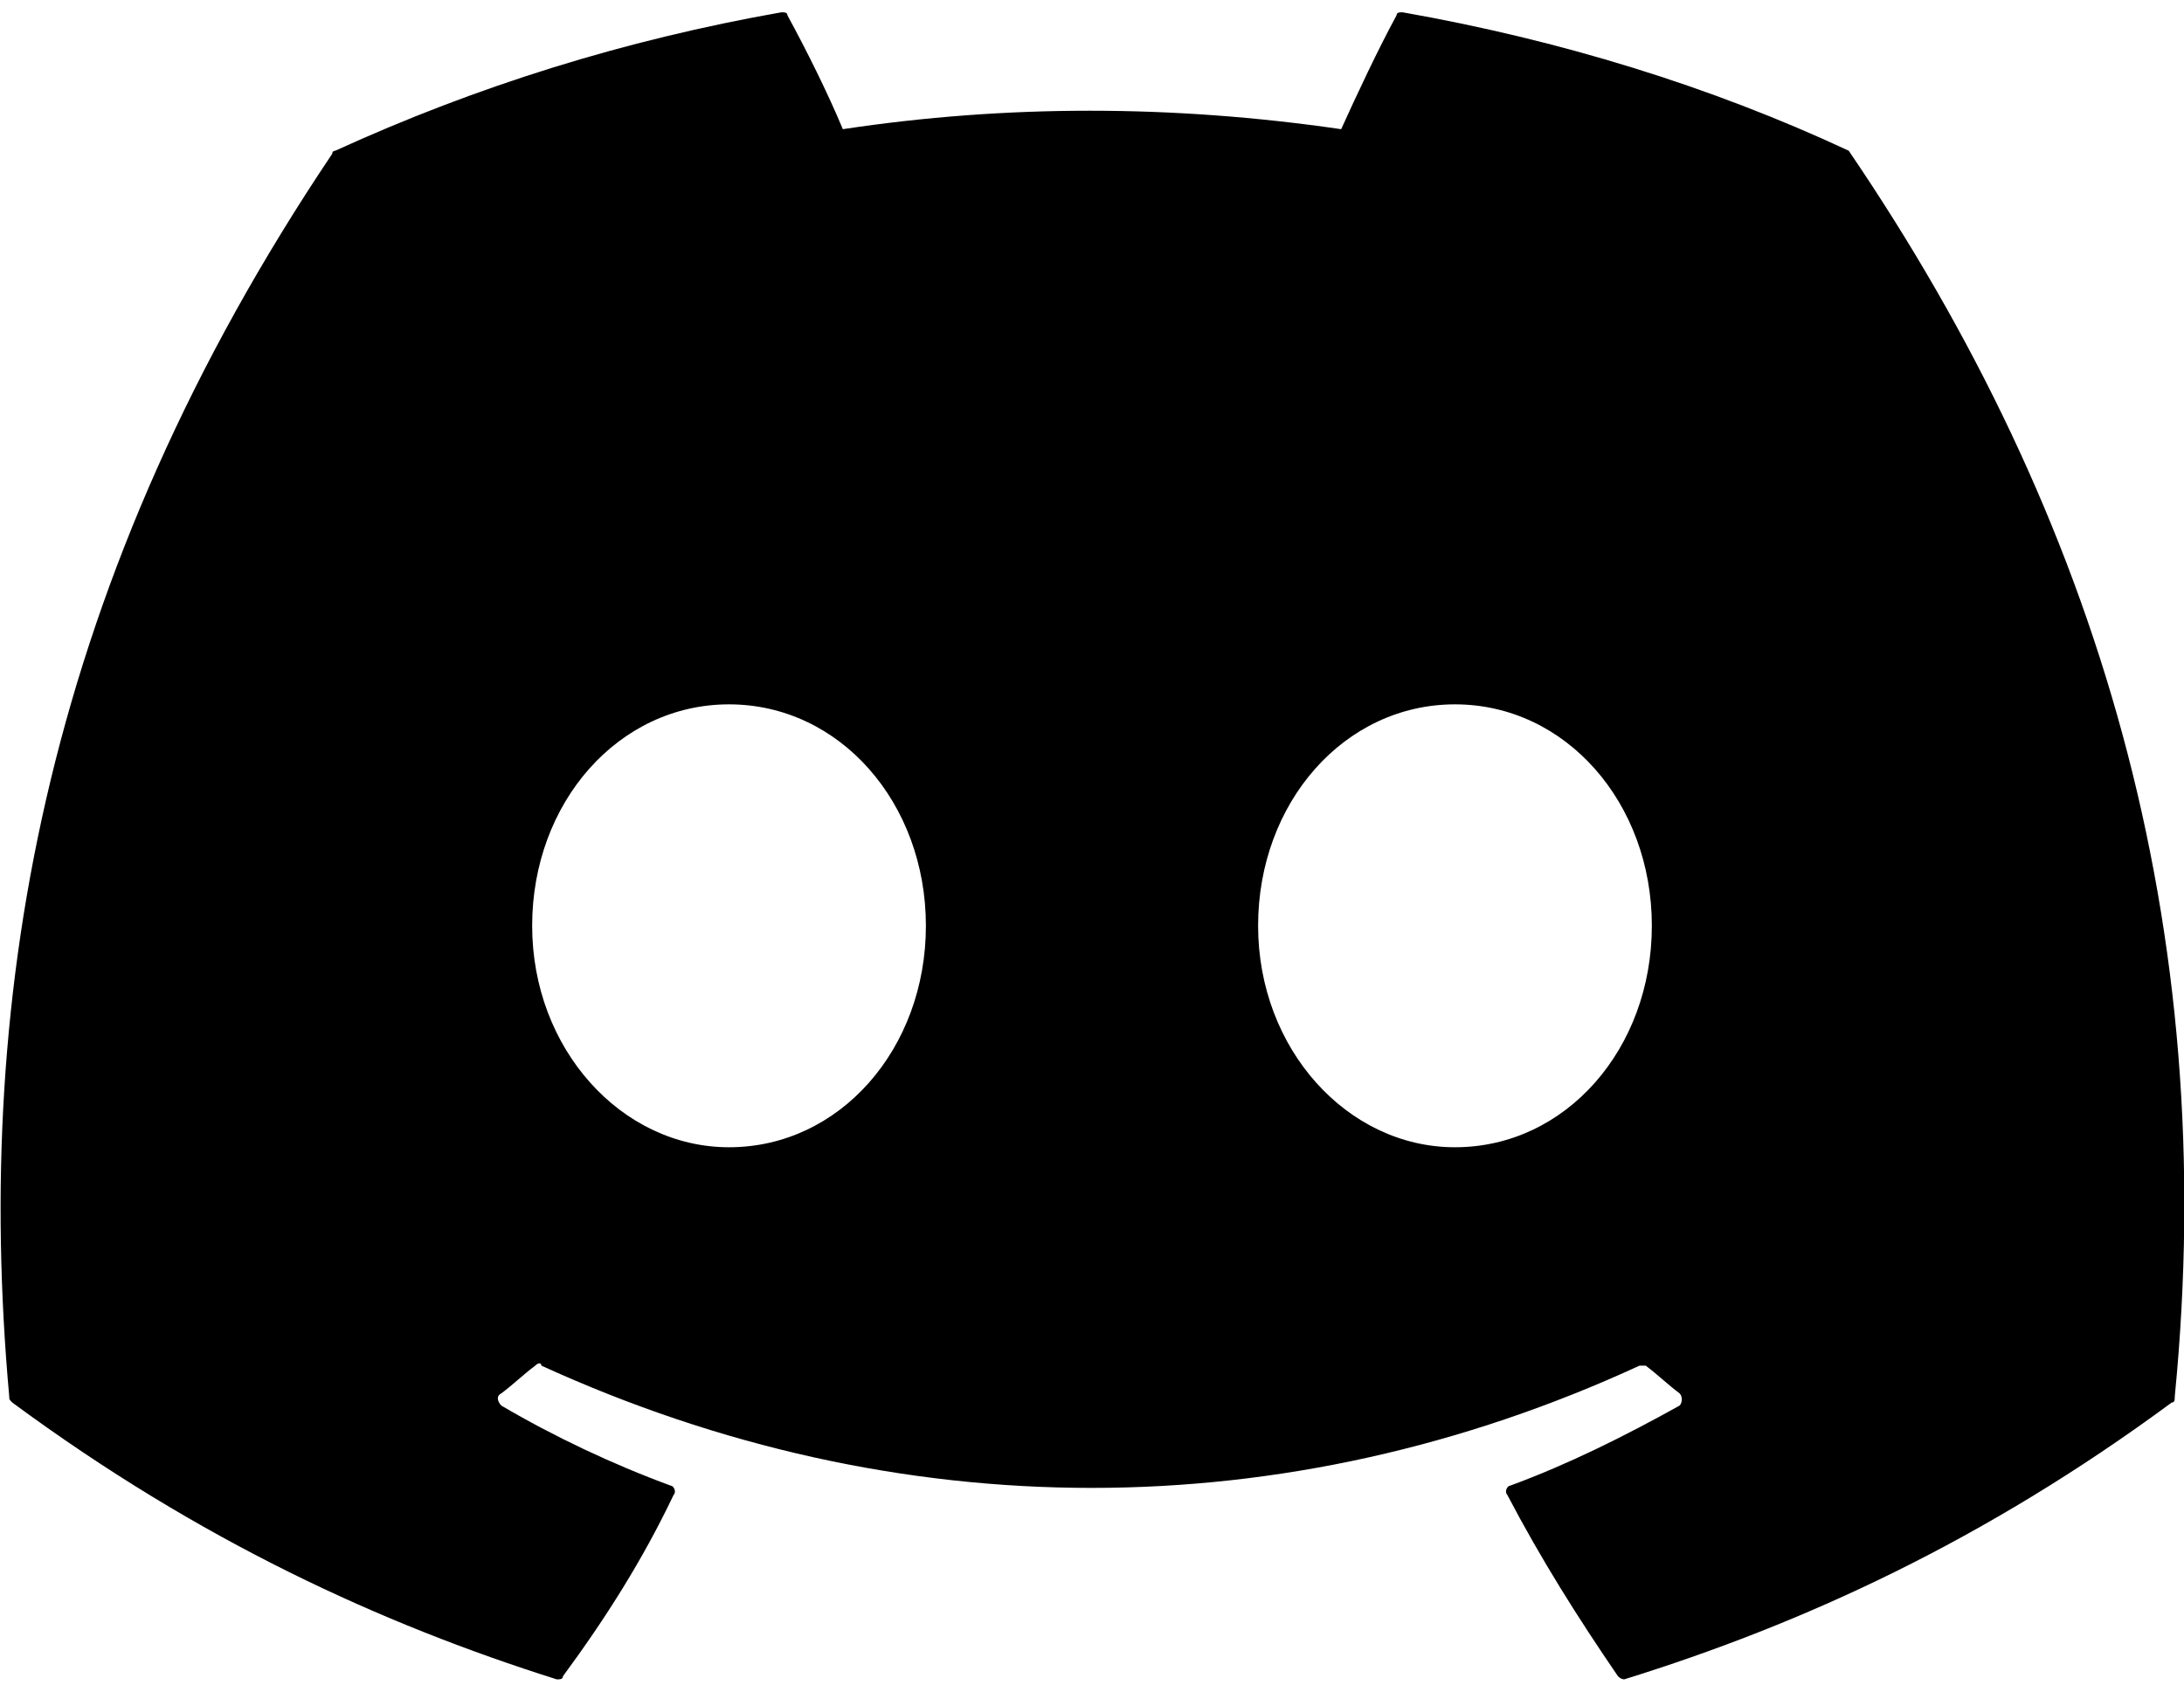 <?xml version="1.0" encoding="utf-8"?>
<!-- Generator: Adobe Illustrator 25.4.1, SVG Export Plug-In . SVG Version: 6.00 Build 0)  -->
<svg version="1.1" id="Layer_1" xmlns="http://www.w3.org/2000/svg" xmlns:xlink="http://www.w3.org/1999/xlink" x="0px" y="0px"
	 viewBox="0 0 71 55" style="enable-background:new 0 0 71 55;" xml:space="preserve">
<style type="text/css">
	.st0{clip-path:url(#SVGID_00000173879334928704368360000002154813283307967374_);}
	.st1{fill="#6C6C6C"}
</style>
<g>
	<defs>
		<rect id="SVGID_1_" width="71" height="55"/>
	</defs>
	<clipPath id="SVGID_00000150793528565603901110000010367501223395944586_">
		<use xlink:href="#SVGID_1_"  style="overflow:visible;"/>
	</clipPath>
	<g style="clip-path:url(#SVGID_00000150793528565603901110000010367501223395944586_);">
		<path class="st1" d="M60.1,4.9c-4.5-2.1-9.4-3.6-14.5-4.5c-0.1,0-0.2,0-0.2,0.1c-0.6,1.1-1.3,2.6-1.8,3.7
			c-5.5-0.8-10.9-0.8-16.2,0c-0.5-1.2-1.2-2.6-1.8-3.7c0-0.1-0.1-0.1-0.2-0.1c-5.1,0.9-9.9,2.4-14.5,4.5c0,0-0.1,0-0.1,0.1
			C1.6,18.7-0.9,32.1,0.3,45.4c0,0.1,0,0.1,0.1,0.2c6.1,4.5,12,7.2,17.7,9c0.1,0,0.2,0,0.2-0.1c1.4-1.9,2.6-3.8,3.6-5.9
			c0.1-0.1,0-0.3-0.1-0.3c-1.9-0.7-3.8-1.6-5.5-2.6c-0.1-0.1-0.2-0.3,0-0.4c0.4-0.3,0.7-0.6,1.1-0.9c0.1-0.1,0.2-0.1,0.2,0
			c11.6,5.3,24.2,5.3,35.7,0c0.1,0,0.2,0,0.2,0c0.4,0.3,0.7,0.6,1.1,0.9c0.1,0.1,0.1,0.3,0,0.4c-1.8,1-3.6,1.9-5.5,2.6
			c-0.1,0-0.2,0.2-0.1,0.3c1.1,2.1,2.3,4,3.6,5.9c0.1,0.1,0.2,0.1,0.2,0.1c5.8-1.8,11.7-4.5,17.8-9c0.1,0,0.1-0.1,0.1-0.2
			C72.2,30.1,68.2,16.8,60.1,4.9C60.2,4.9,60.1,4.9,60.1,4.9z M23.7,37.3c-3.5,0-6.4-3.2-6.4-7.2s2.8-7.2,6.4-7.2
			c3.6,0,6.4,3.2,6.4,7.2C30.1,34.1,27.3,37.3,23.7,37.3z M47.3,37.3c-3.5,0-6.4-3.2-6.4-7.2s2.8-7.2,6.4-7.2c3.6,0,6.4,3.2,6.4,7.2
			C53.7,34.1,50.9,37.3,47.3,37.3z"/>
	</g>
</g>
</svg>
